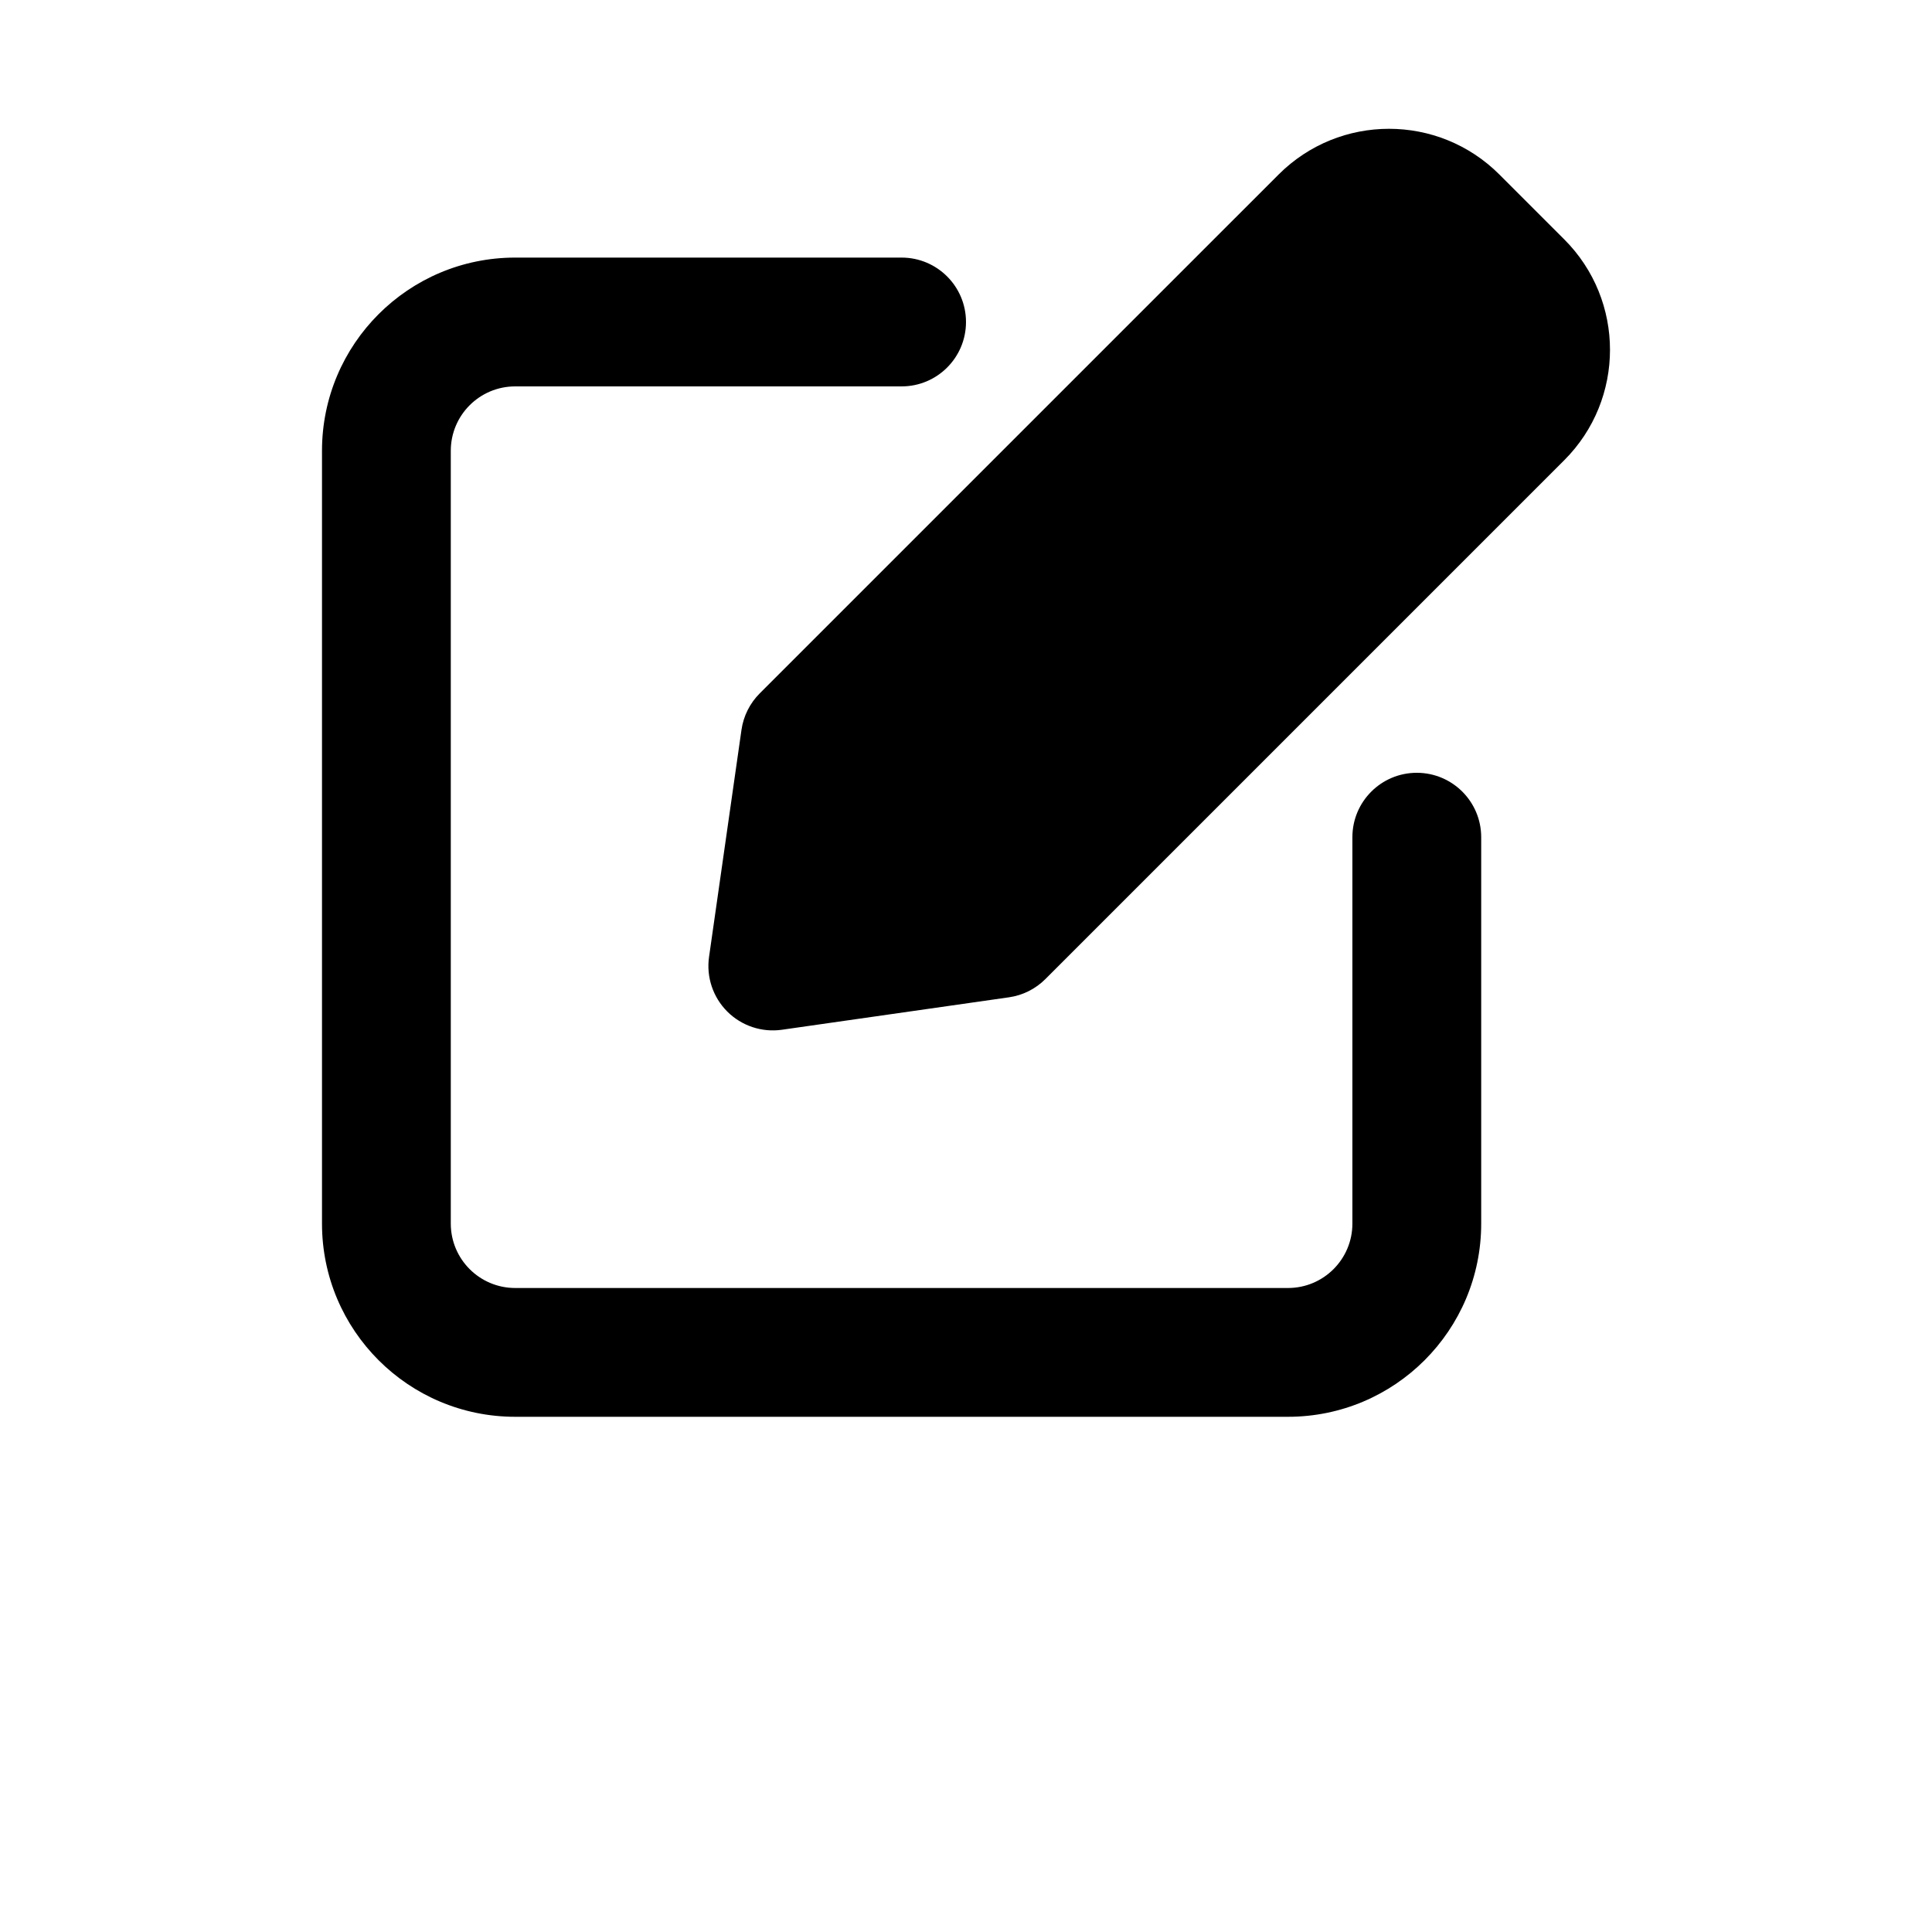 <?xml version="1.0" encoding="UTF-8"?>
<svg width="700pt" height="700pt" version="1.1" viewBox="0 0 700 700" xmlns="http://www.w3.org/2000/svg">
 <g>
  <path d="m463.26 63.234c22.094-22.09 57.91-22.09 80 0l23.504 23.504c22.09 22.09 22.09 57.906 0 80l-188.01 188.01c-3.57 3.566-8.203 5.887-13.199 6.598l-82.254 11.754c-7.269 1.035-14.605-1.41-19.801-6.602-5.191-5.195-7.637-12.527-6.598-19.801l11.75-82.254c0.715-4.996 3.031-9.629 6.598-13.199z"/>
  <path d="m163.33 163.33c0-12.887 10.449-23.332 23.336-23.332h140c12.887 0 23.332-10.445 23.332-23.332s-10.445-23.336-23.332-23.336h-140c-38.66 0-70 31.34-70 70v280c0 38.664 31.34 70 70 70h280c38.66 0 70-31.336 70-70v-140c0-12.887-10.449-23.332-23.336-23.332s-23.332 10.445-23.332 23.332v140c0 12.887-10.445 23.336-23.332 23.336h-280c-12.887 0-23.336-10.449-23.336-23.336z"/>
 </g>
</svg>

